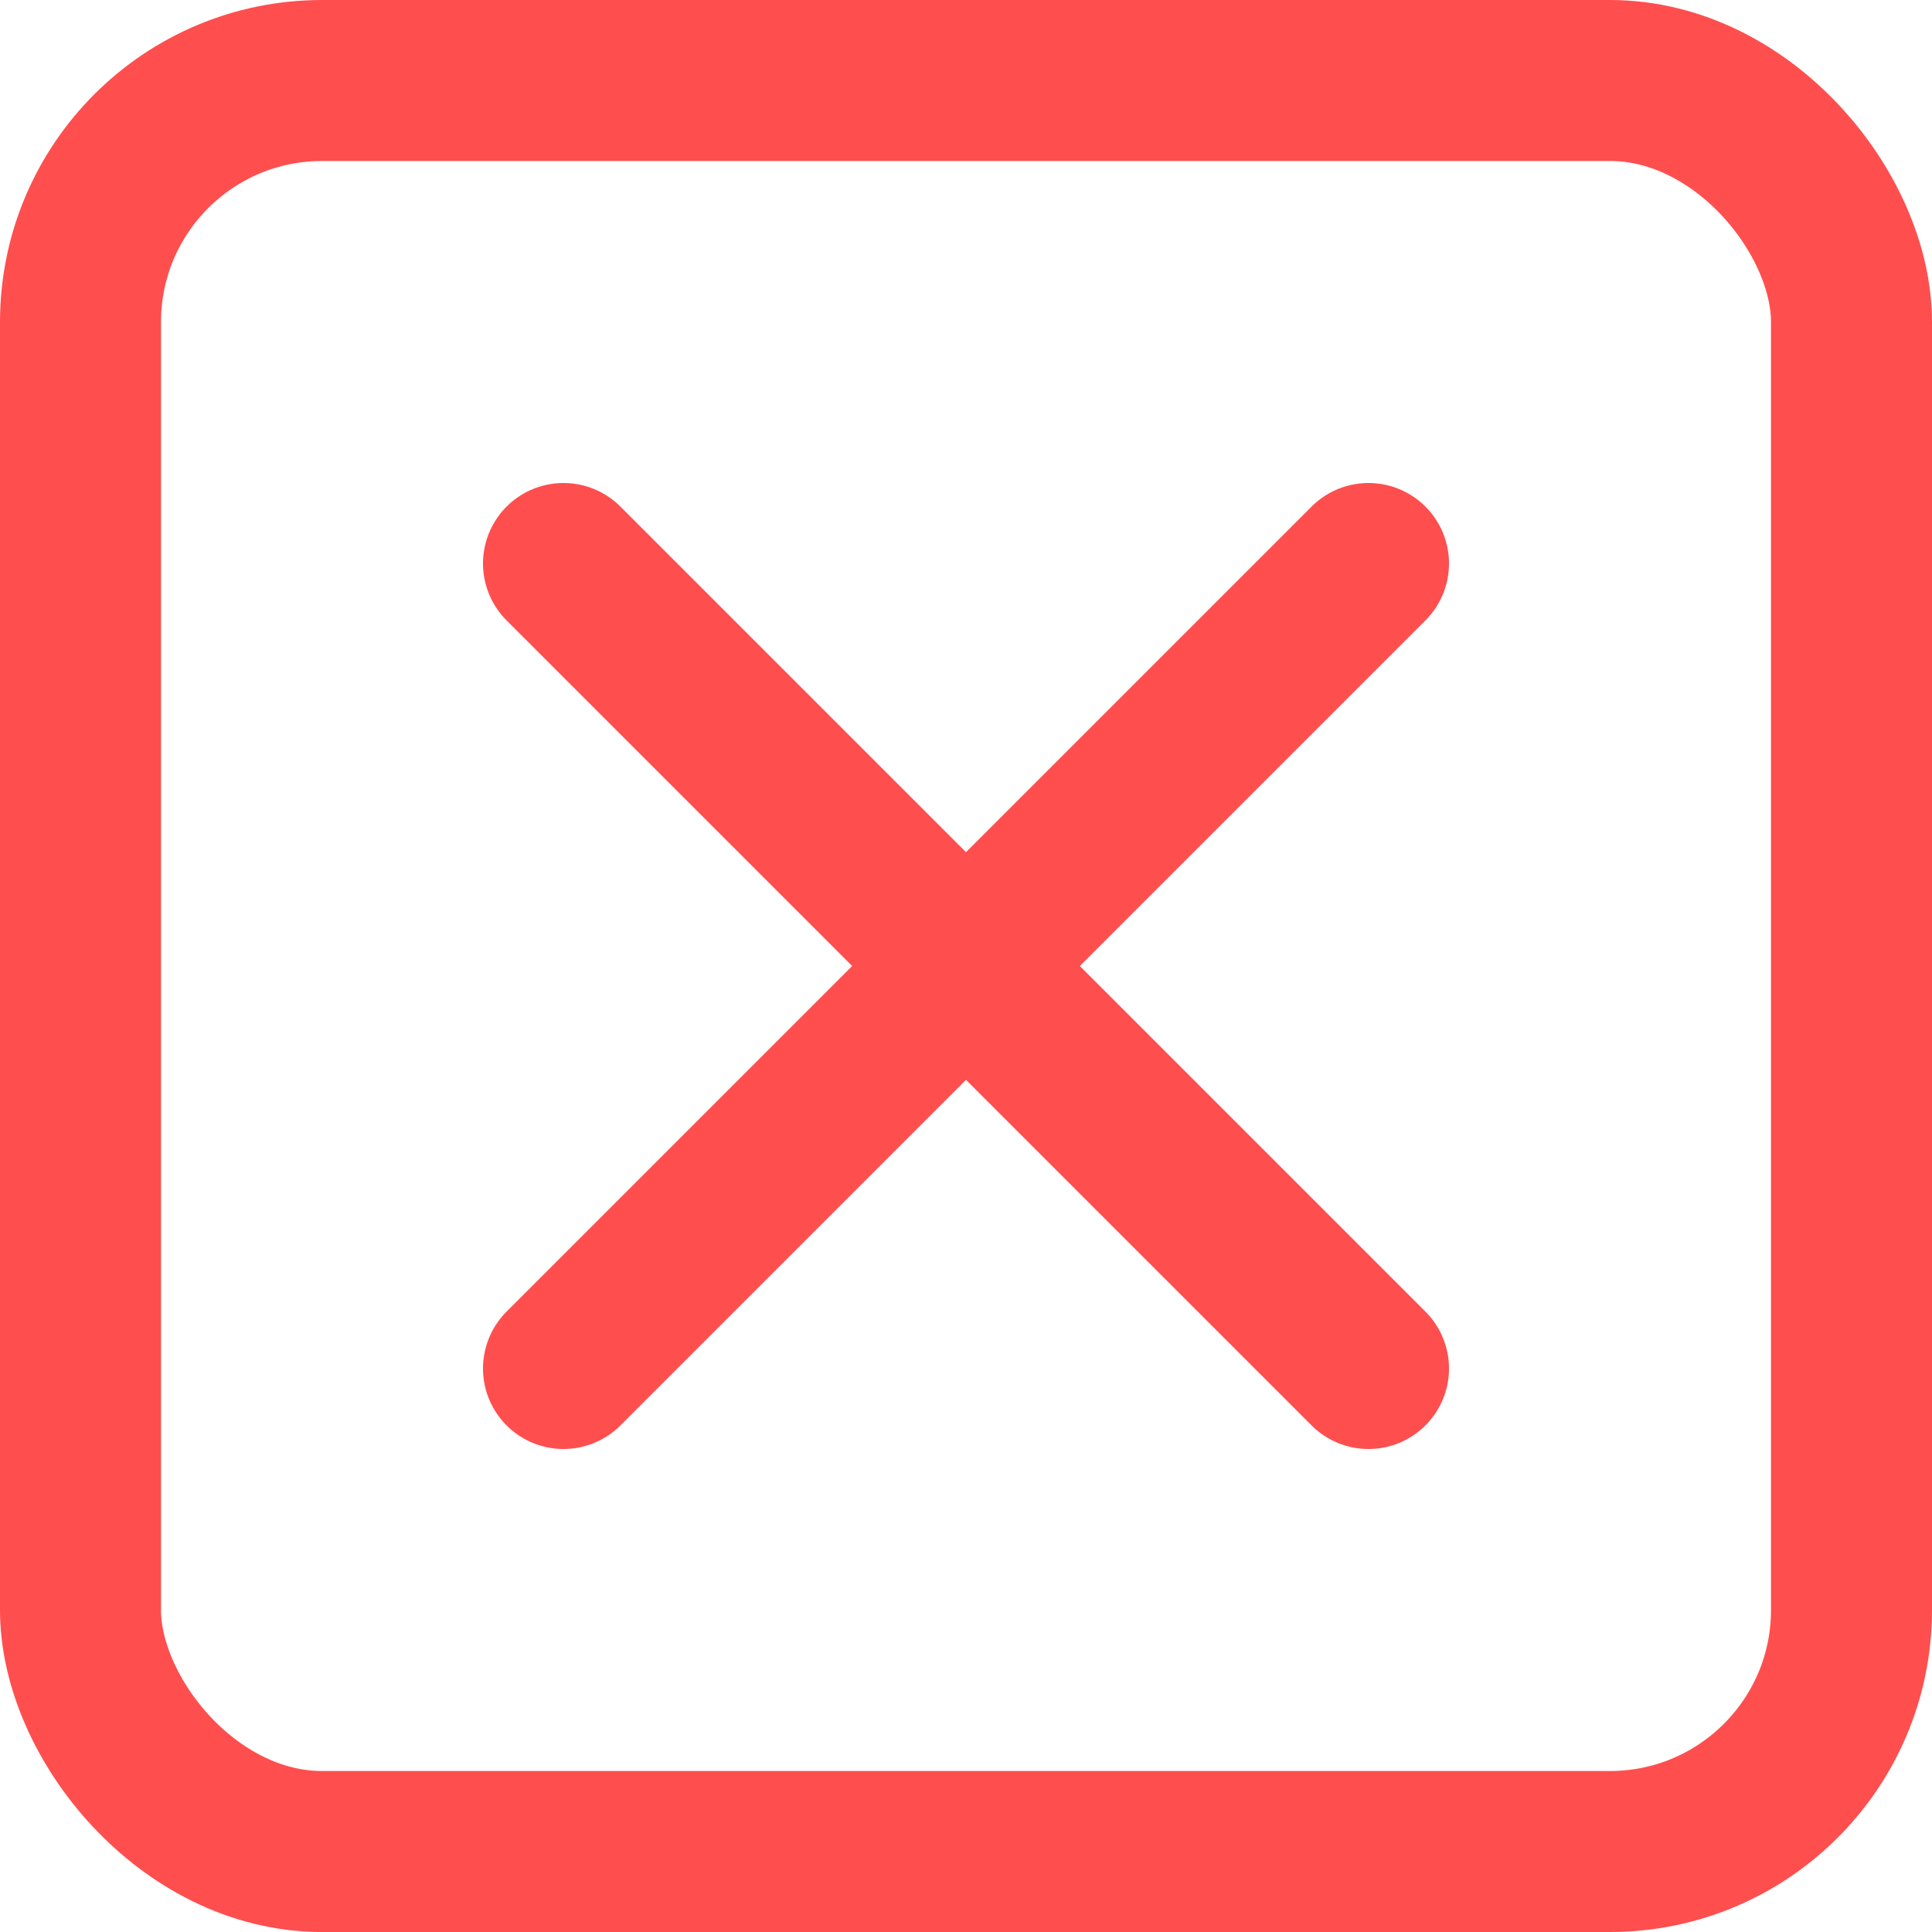 <?xml version="1.0" encoding="UTF-8" standalone="no"?> <svg xmlns="http://www.w3.org/2000/svg"  viewBox="0 0 24 24"><defs><style>.cls-1{fill:none;stroke:#ff4e4e;stroke-linecap:round;stroke-linejoin:round;stroke-width:2px;}</style></defs><title>85.remove</title><g id="_85.remove" data-name="85.remove"><rect class="cls-1" x="1" y="1" width="22" height="22" rx="3" ry="3"/><line class="cls-1" x1="7" y1="7" x2="17" y2="17"/><line class="cls-1" x1="17" y1="7" x2="7" y2="17"/></g></svg>